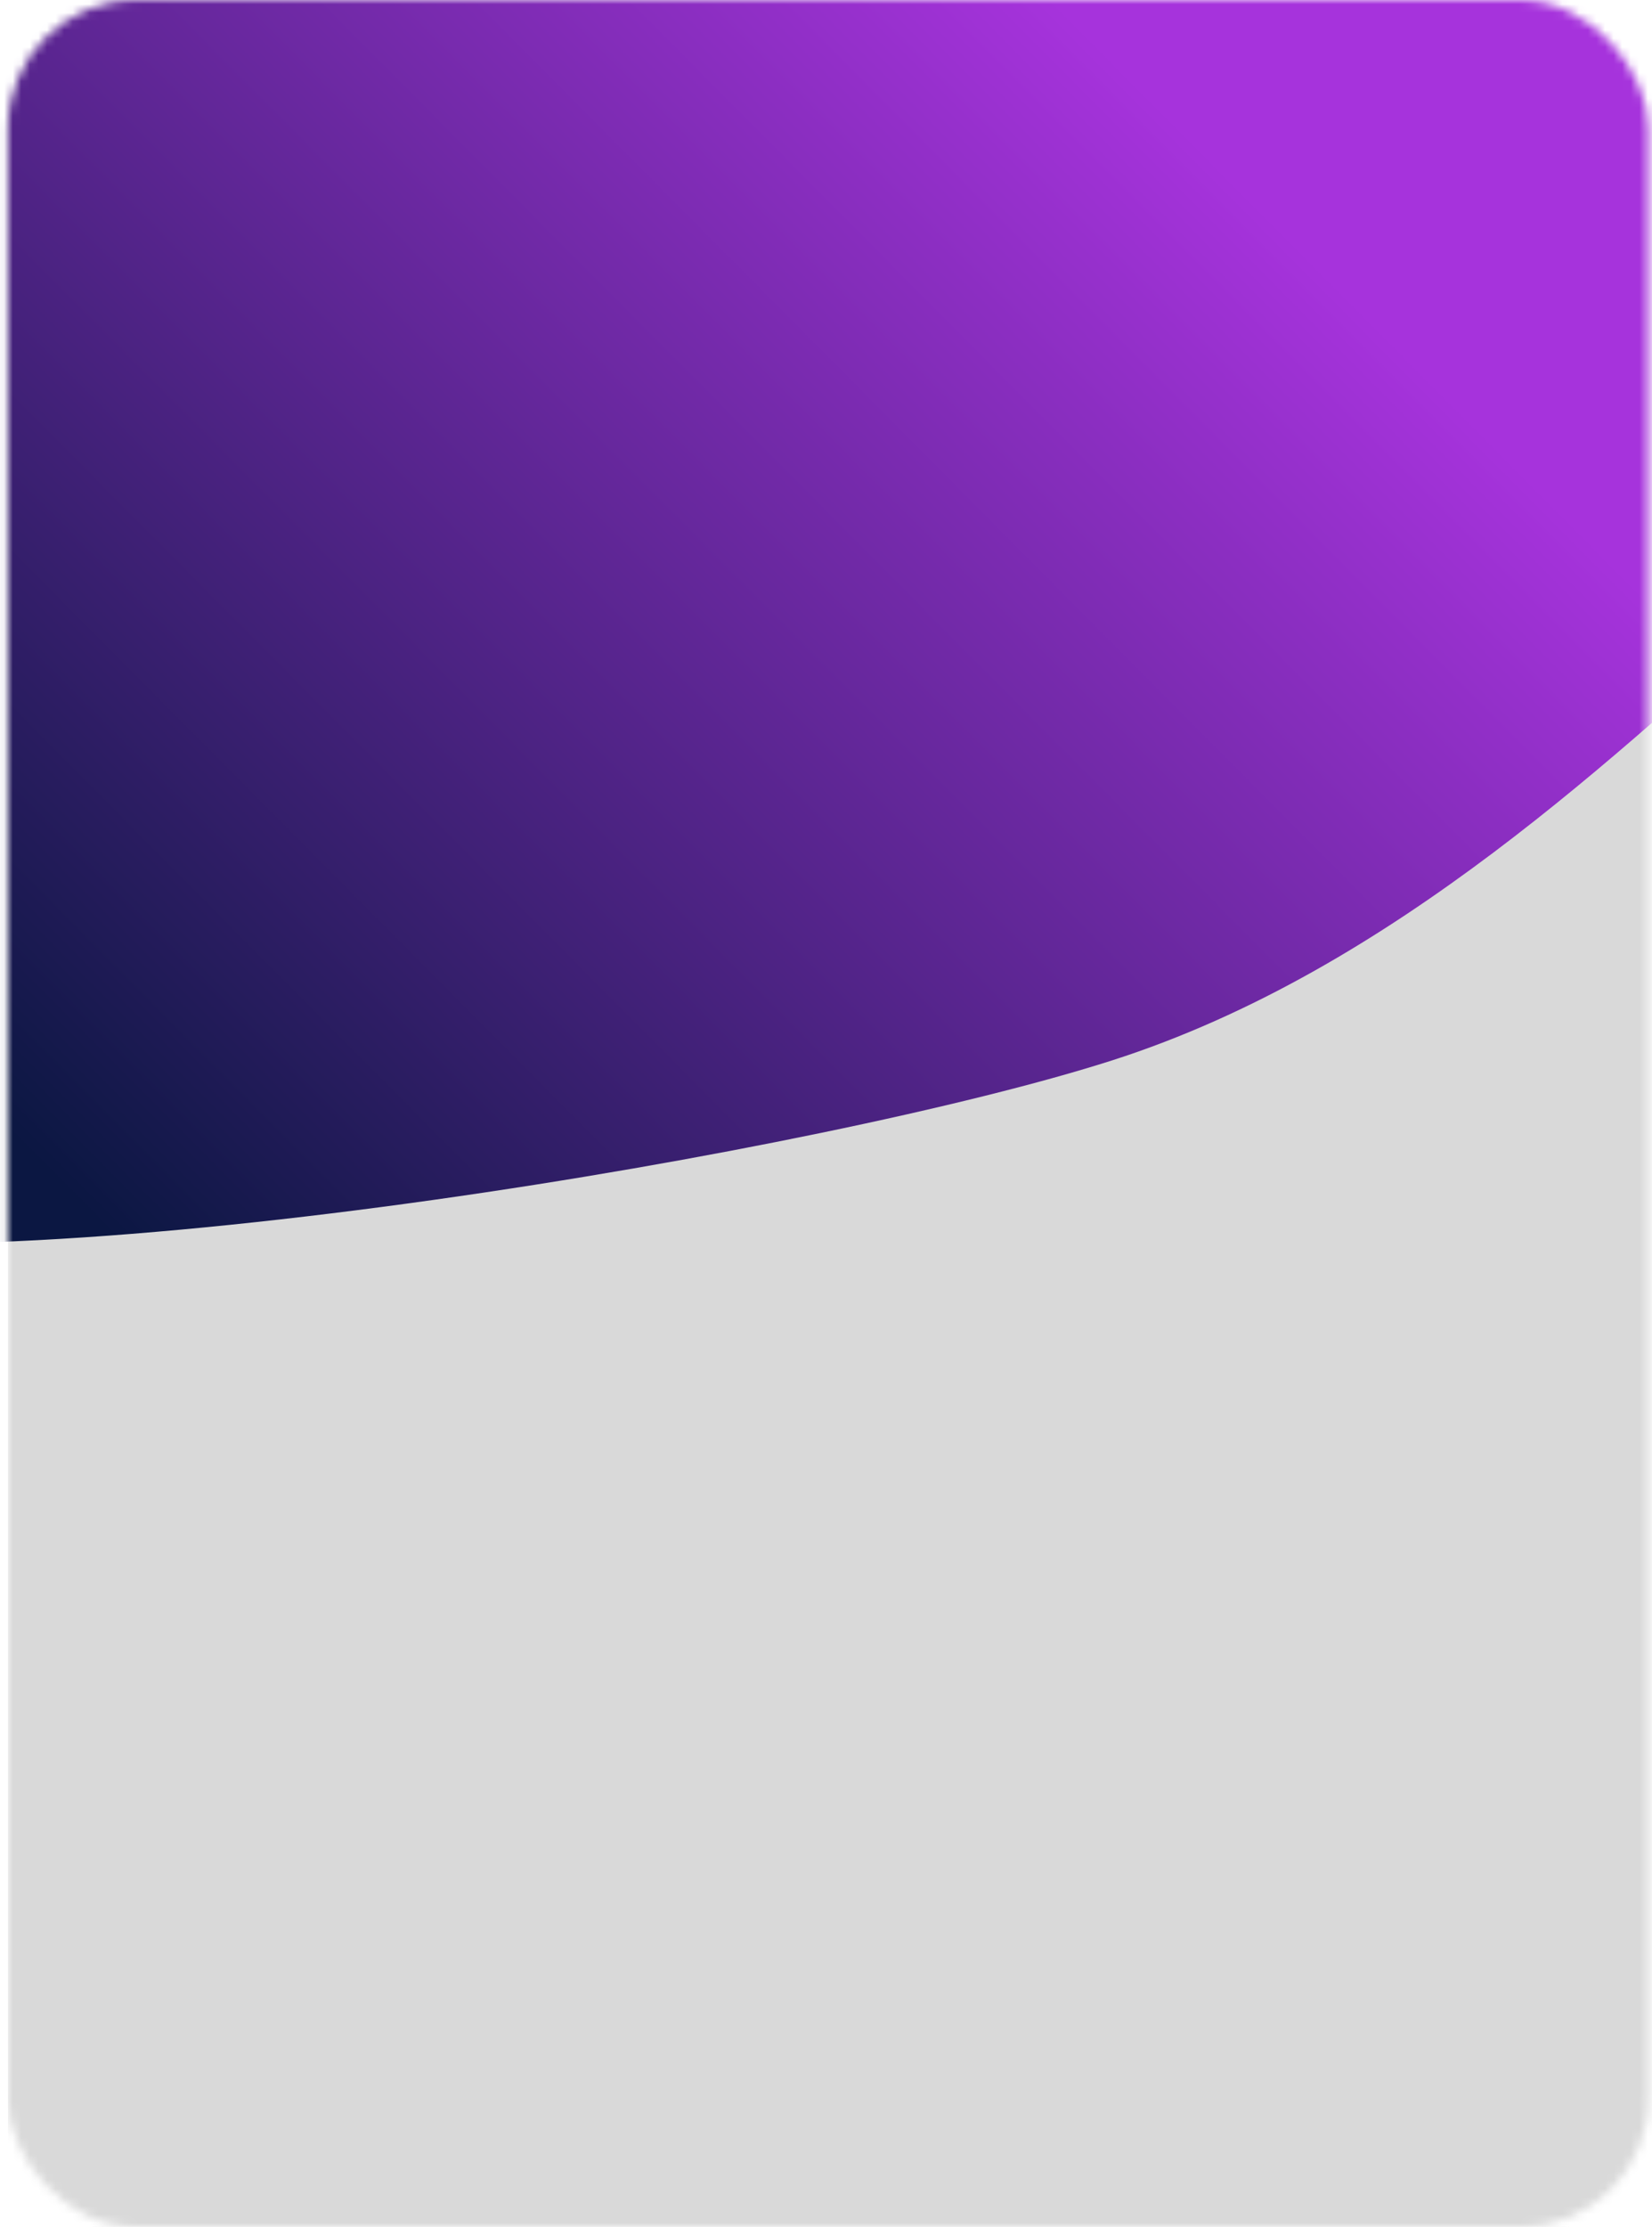 <svg width="193" height="260" viewBox="0 0 193 260" fill="none" xmlns="http://www.w3.org/2000/svg">
<mask id="mask0_958_596" style="mask-type:alpha" maskUnits="userSpaceOnUse" x="0" y="0" width="193" height="260">
<rect x="0.929" width="191.631" height="260" rx="15" fill="white"/>
</mask>
<g mask="url(#mask0_958_596)">
<rect x="0.929" y="7.745" width="204.847" height="266.638" fill="#D9D9D9"/>
<path d="M189.149 -16.38C196.877 10.424 231.675 50.052 209.589 69.635C189.149 87.759 162.884 113.249 129.907 123.81C96.93 134.37 5.326 150.028 -32.048 143.812C-58.509 130.969 -27.415 93.534 -35.143 66.73L-37.346 -21.52L96.196 -22.041L189.149 -16.38Z" fill="url(#paint0_linear_958_596)"/>
</g>
<defs>
<linearGradient id="paint0_linear_958_596" x1="144.55" y1="21.391" x2="16.842" y2="148.238" gradientUnits="userSpaceOnUse">
<stop stop-color="#A633DC"/>
<stop offset="1" stop-color="#0B1742"/>
</linearGradient>
</defs>
</svg>
